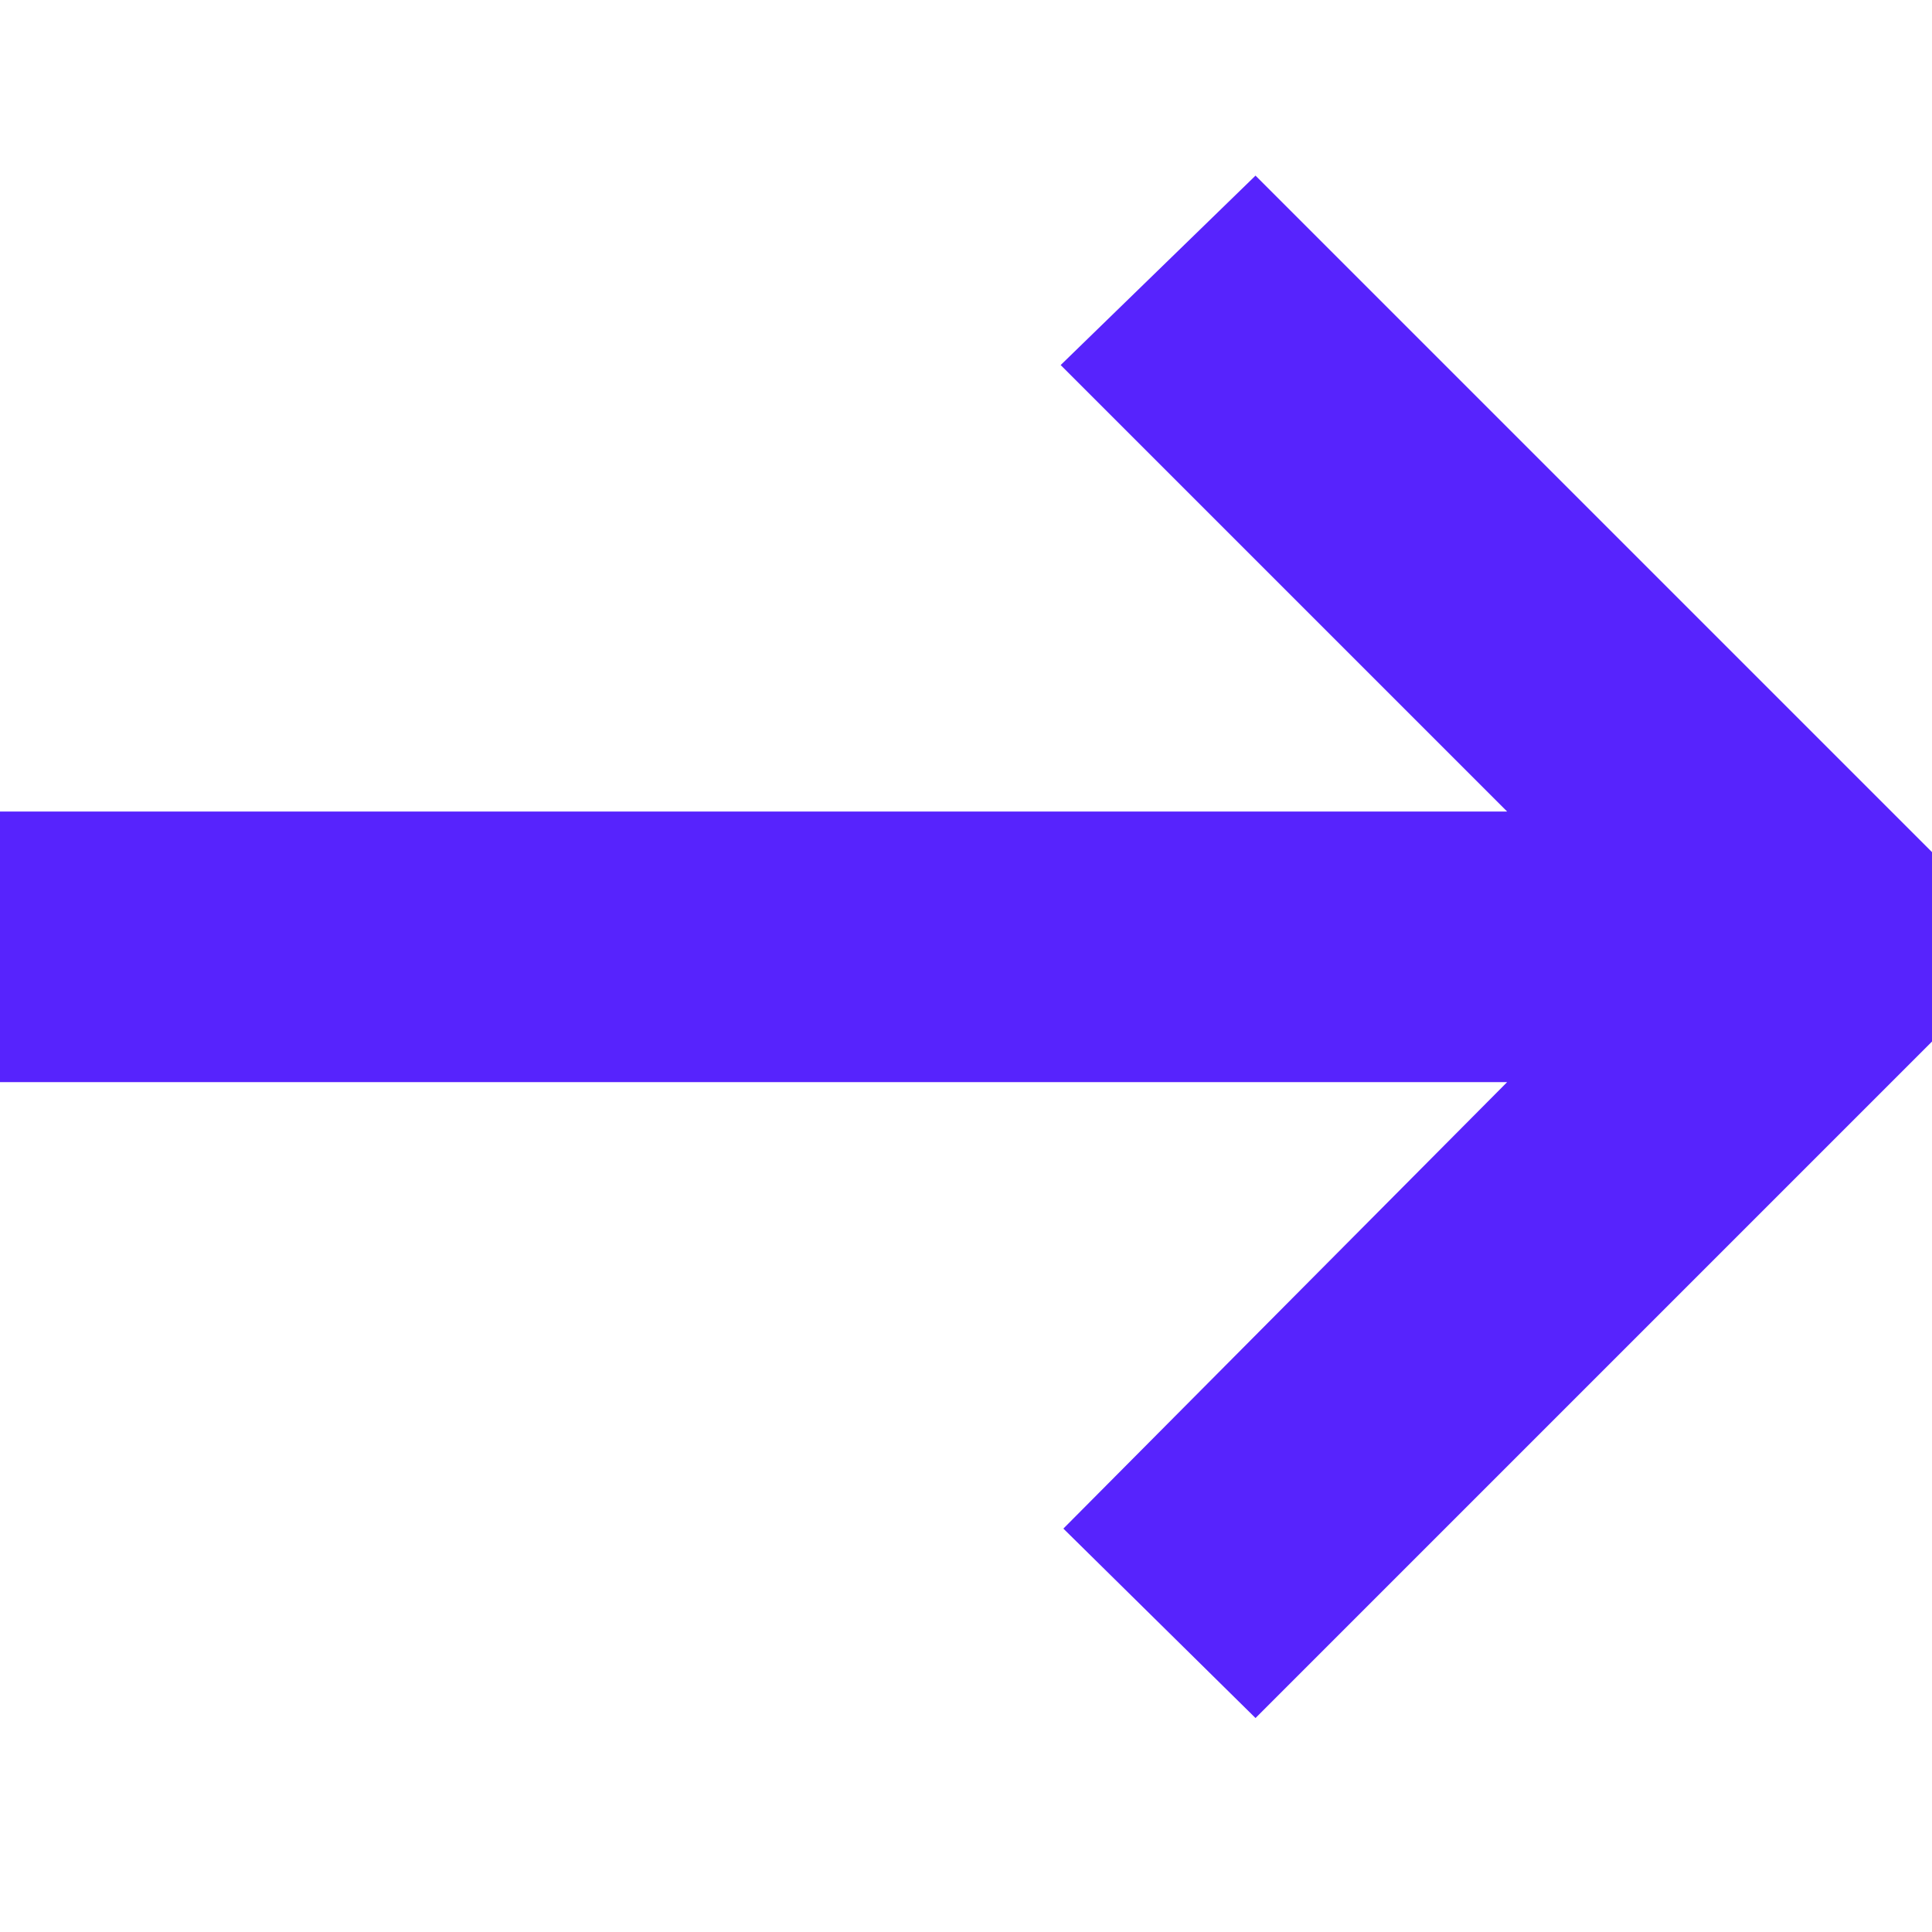 <svg width="20" height="20" viewBox="0 0 20 20" fill="none" xmlns="http://www.w3.org/2000/svg">
<path d="M12.997 1.818L20 8.821V10.782L12.997 17.785L11.008 15.824L15.602 11.202H0V8.401H15.602L10.98 3.779L12.997 1.818Z" fill="#5723FD"/>
</svg>
